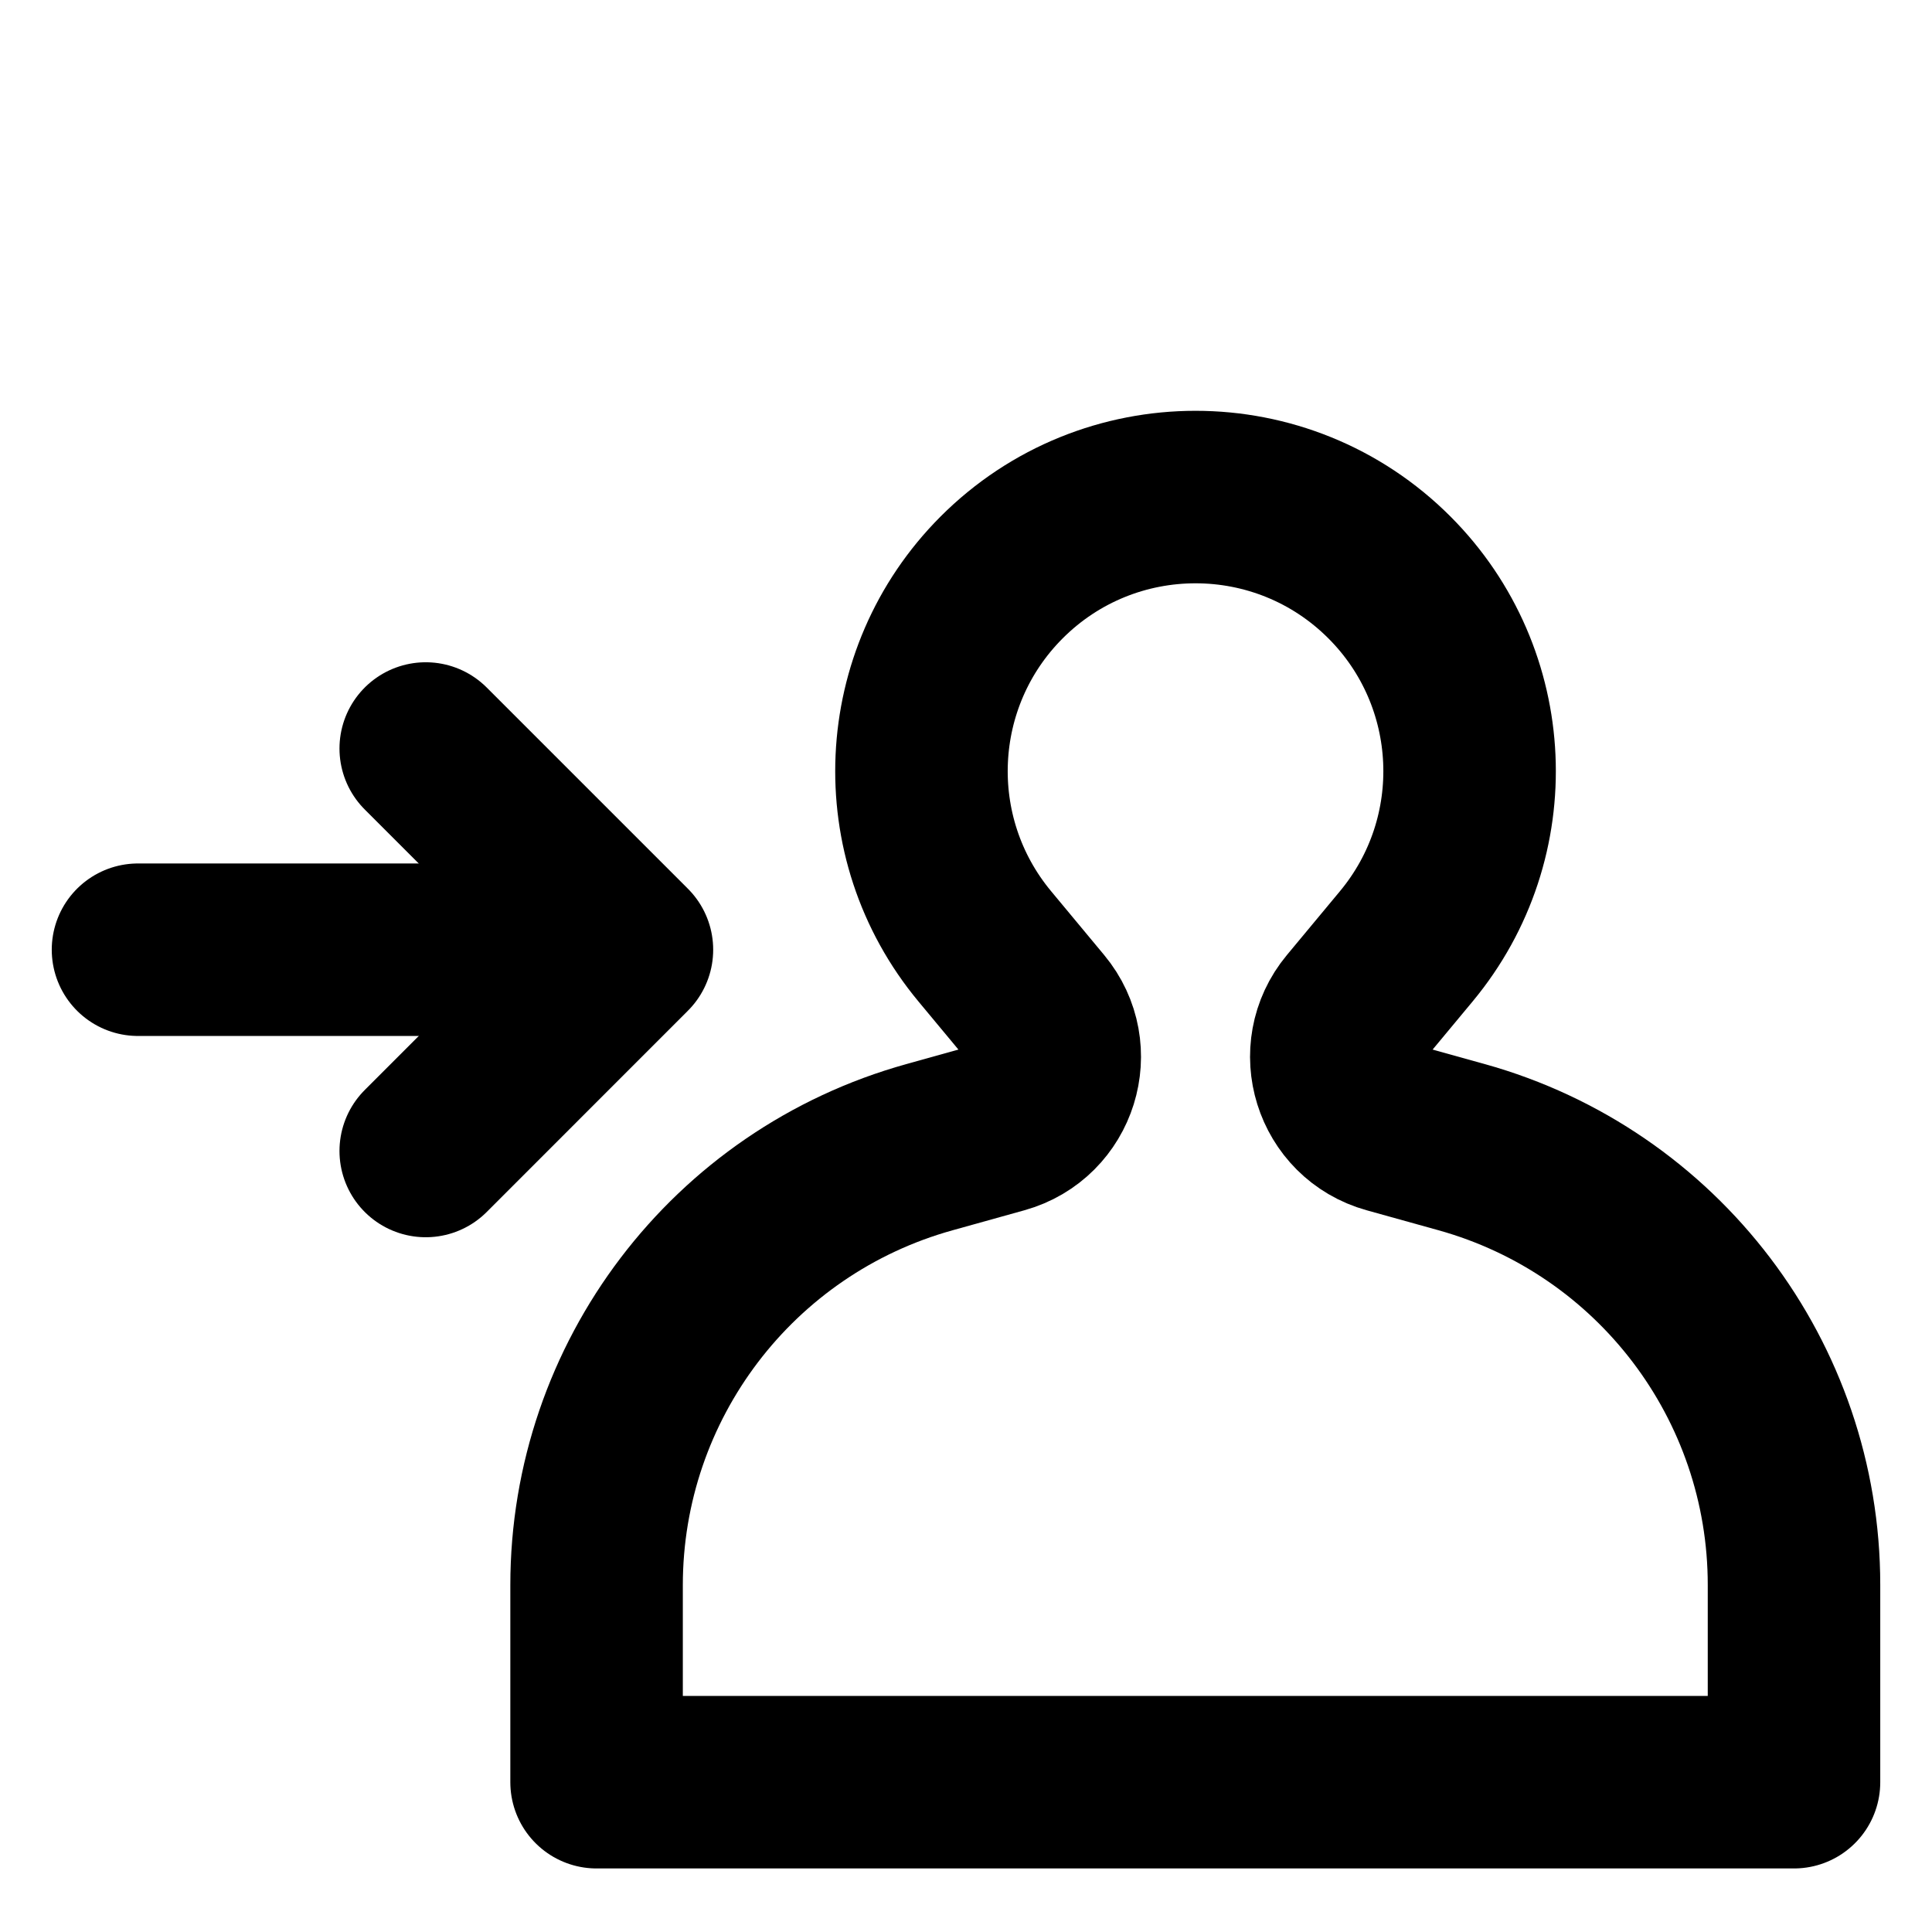 <svg width="28" height="28" viewBox="0 0 28 28" fill="none" xmlns="http://www.w3.org/2000/svg">
<path d="M8.805 13.764L2 13.764" stroke="black" stroke-width="2.5" stroke-linecap="round" stroke-linejoin="round" />
<path d="M6.17 16.681L9.086 13.764L6.17 10.848" stroke="black" stroke-width="2.5" stroke-linecap="round" stroke-linejoin="round" fill="none" data-nofill="true"/>
<path d="M19.612 14.64L20.38 13.716C21.692 12.139 21.587 9.822 20.138 8.37C18.586 6.815 16.067 6.815 14.515 8.37C13.066 9.822 12.961 12.139 14.273 13.716L15.041 14.64C15.532 15.23 15.251 16.13 14.511 16.336L13.47 16.626C10.619 17.419 8.646 20.015 8.646 22.974V25.829H26V22.969C26 20.012 24.029 17.418 21.181 16.625L20.142 16.336C19.402 16.131 19.121 15.23 19.612 14.64Z" stroke="black" stroke-width="2.5" stroke-linecap="round" stroke-linejoin="round"/>
</svg>
